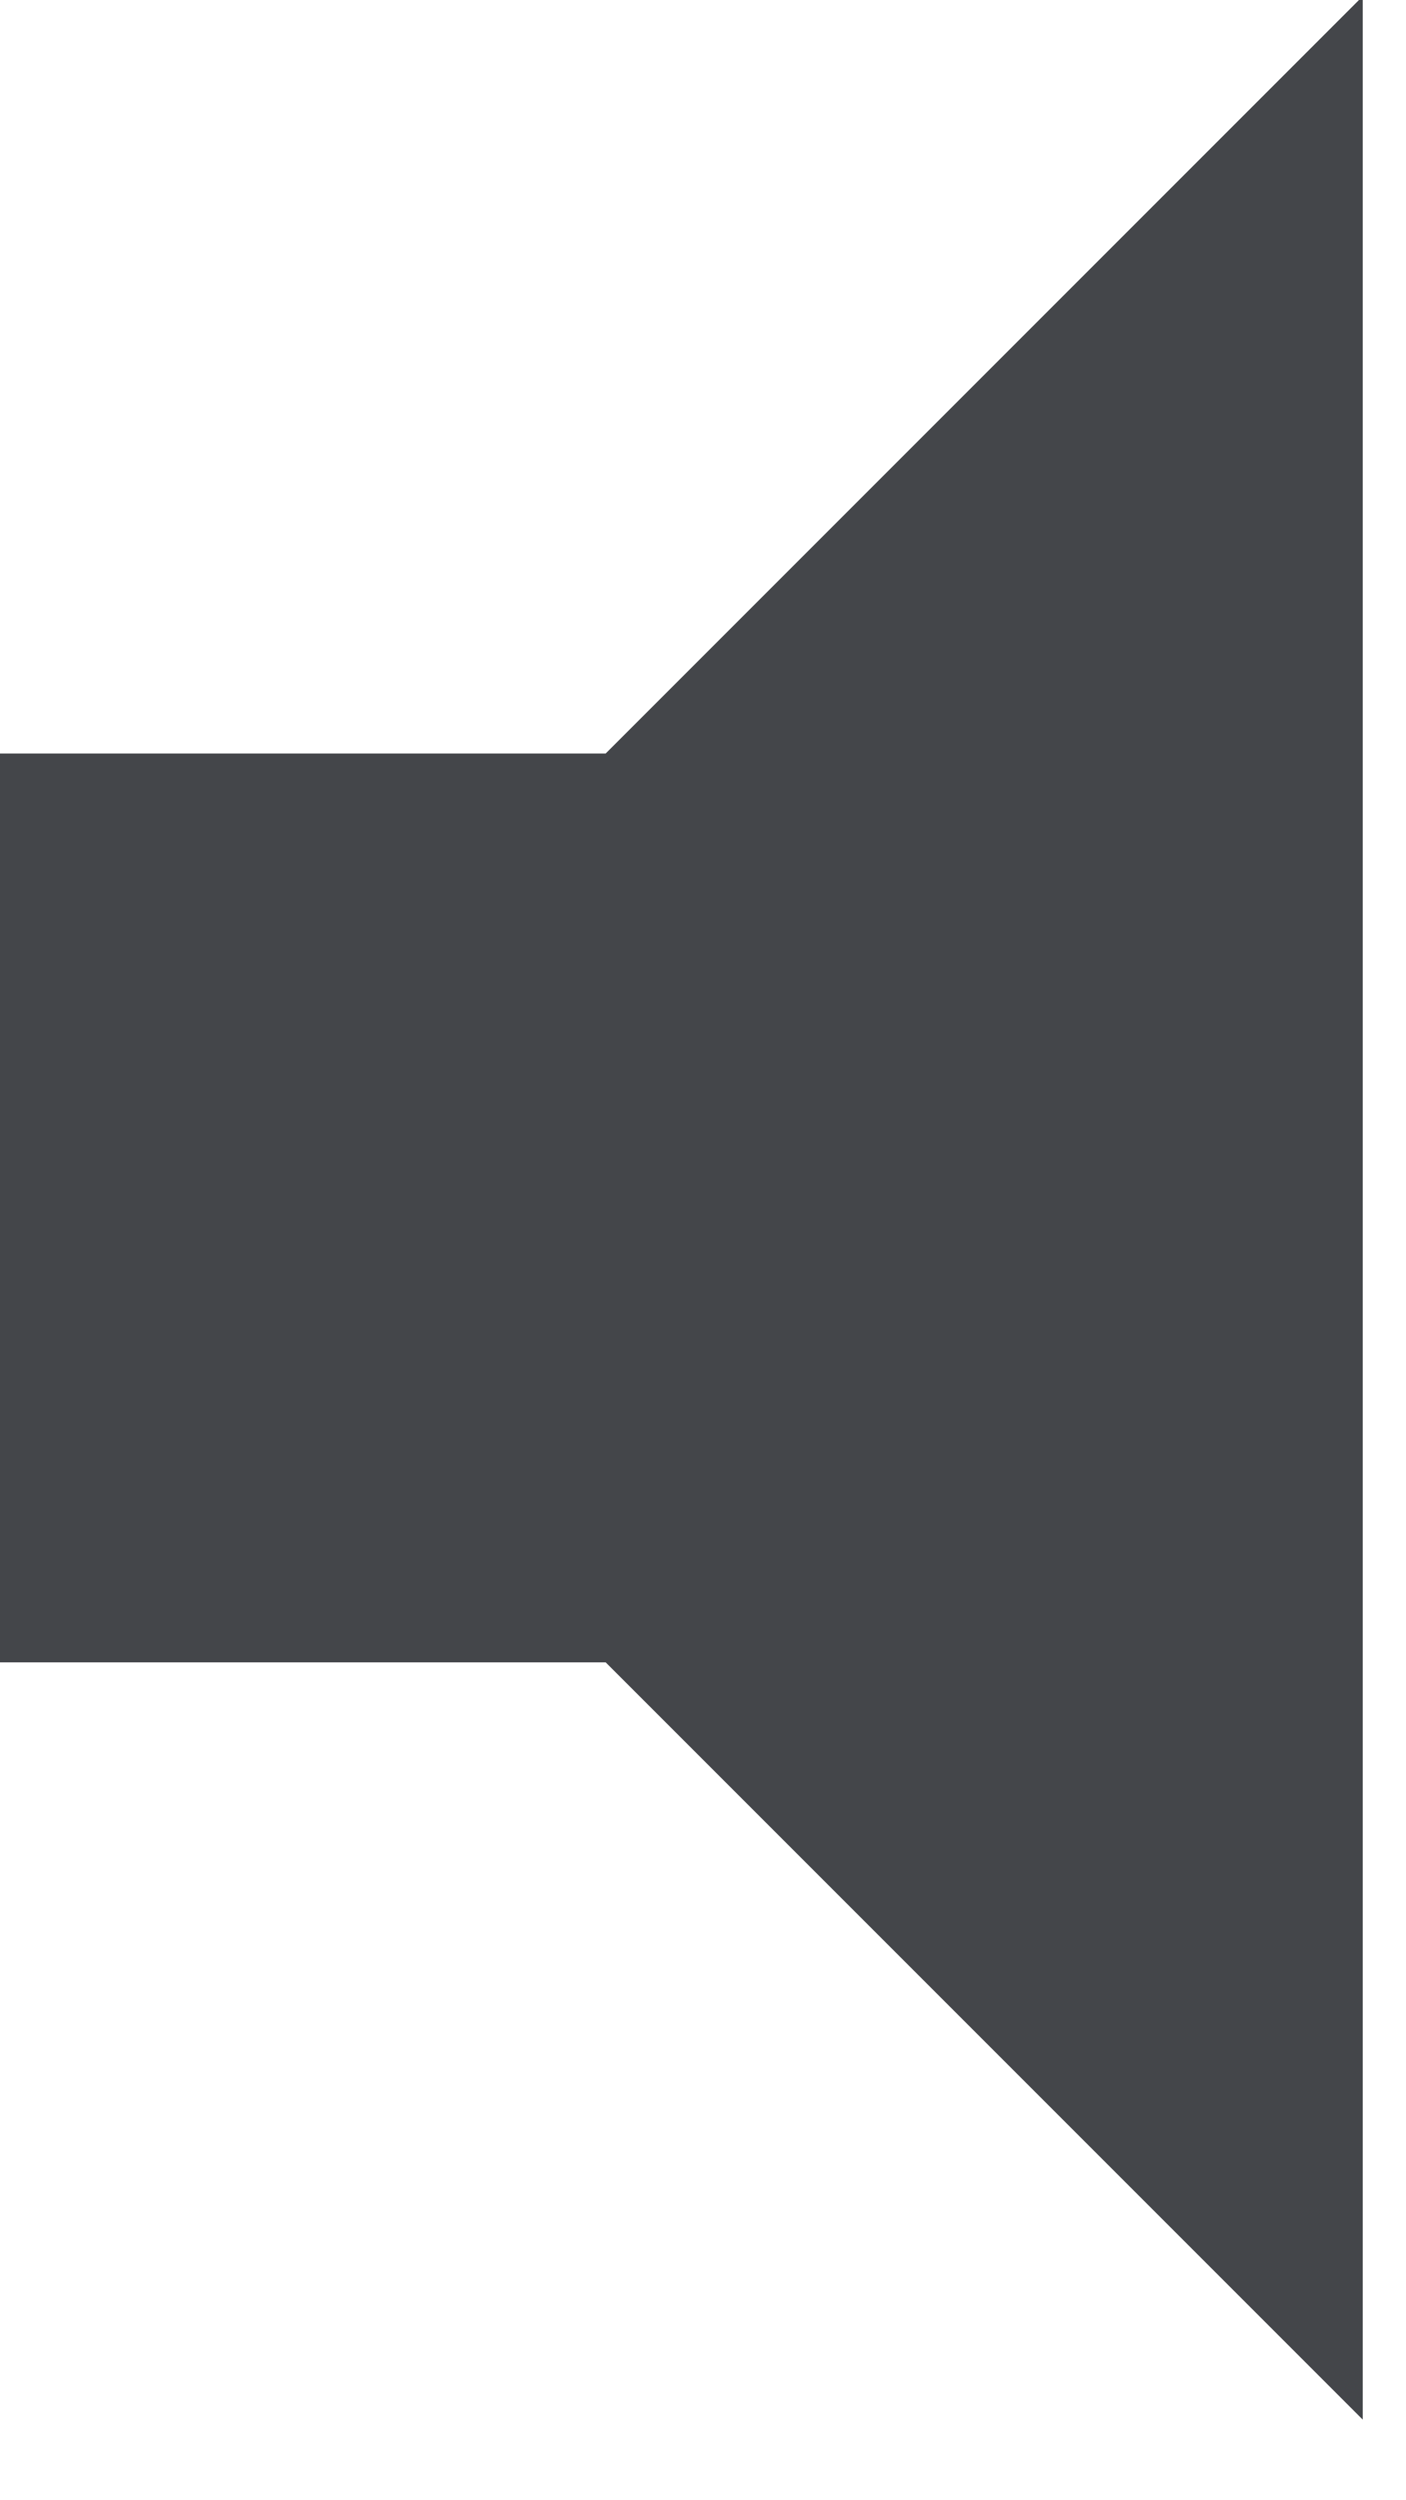 <?xml version="1.0" encoding="UTF-8" standalone="no"?>
<svg width="9px" height="16px" viewBox="0 0 9 16" version="1.1" xmlns="http://www.w3.org/2000/svg" xmlns:xlink="http://www.w3.org/1999/xlink">
    <!-- Generator: Sketch 46 (44423) - http://www.bohemiancoding.com/sketch -->
    <title>Icon</title>
    <desc>Created with Sketch.</desc>
    <defs></defs>
    <g id="Page-1" stroke="none" stroke-width="1" fill="none" fill-rule="evenodd">
        <g id="New-Video-Player" transform="translate(-888, -2311)" fill="#44464A">
            <g id="Volume-Styles" transform="translate(380, 1797)">
                <g id="Player-UI" transform="translate(0, 404)">
                    <g id="Volume-Down" transform="translate(508, 109)">
                        <polygon id="Icon" points="0 5.822 0 11.638 3.877 11.638 8.723 16.484 8.723 0.976 3.877 5.822"></polygon>
                    </g>
                </g>
            </g>
        </g>
    </g>
</svg>